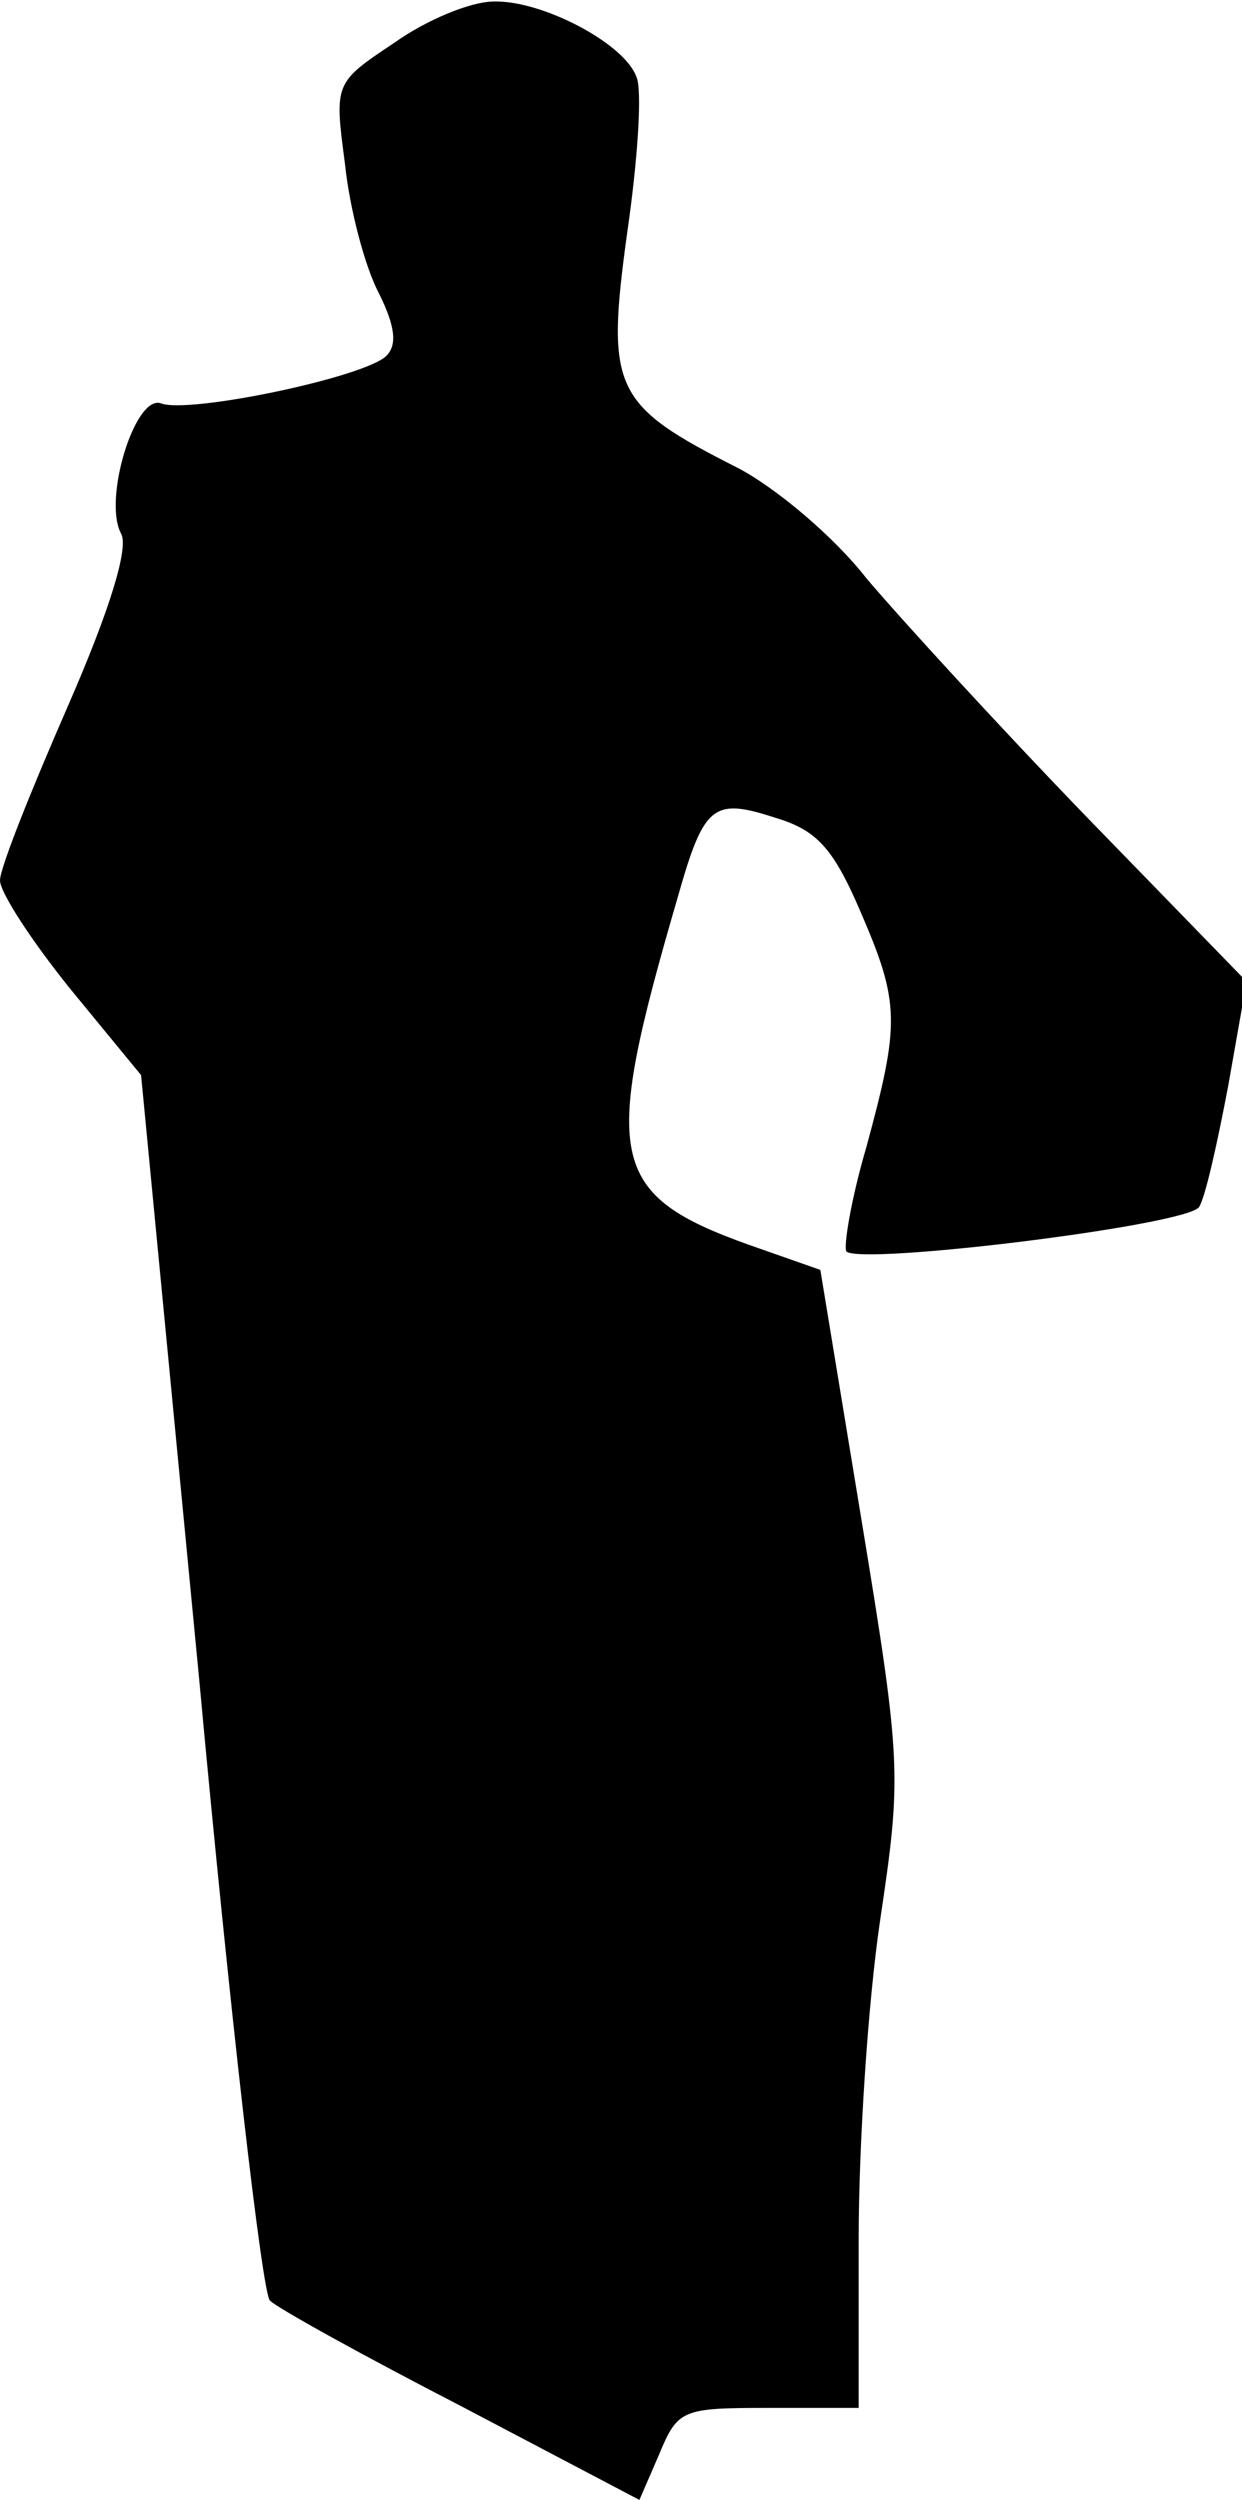 <?xml version="1.0" standalone="no"?>
<!DOCTYPE svg PUBLIC "-//W3C//DTD SVG 20010904//EN"
 "http://www.w3.org/TR/2001/REC-SVG-20010904/DTD/svg10.dtd">
<svg version="1.0" xmlns="http://www.w3.org/2000/svg"
 width="81pt" height="163pt" viewBox="0 0 81 163"
 preserveAspectRatio="xMidYMid meet">
<g transform="translate(0,163) scale(0.1,-0.1)"
fill="#000000" stroke="none">
<path fill="#000000" stroke="none" d="M257 1602 c-39 -26 -39 -26 -32 -79 3
-29 13 -67 22 -84 11 -22 12 -34 5 -41 -14 -14 -129 -38 -147 -31 -17 6 -38
-63 -26 -85 5 -9 -7 -49 -35 -113 -24 -55 -44 -105 -44 -113 0 -8 21 -40 46
-71 l46 -56 38 -395 c20 -217 41 -399 46 -404 5 -5 61 -36 125 -69 l116 -61
13 30 c12 29 15 30 71 30 l59 0 0 110 c0 61 6 154 14 208 14 94 14 102 -12
260 l-27 164 -37 13 c-102 35 -107 55 -56 230 17 60 23 65 63 52 27 -8 38 -19
56 -61 26 -60 26 -73 4 -154 -10 -34 -15 -65 -13 -68 10 -9 222 17 230 29 4 6
12 42 19 79 l12 68 -104 107 c-58 60 -122 130 -144 156 -21 27 -59 59 -84 72
-81 41 -86 51 -72 153 7 48 10 94 6 102 -8 22 -62 50 -93 49 -15 0 -44 -12
-65 -27z"/>
</g>
</svg>

